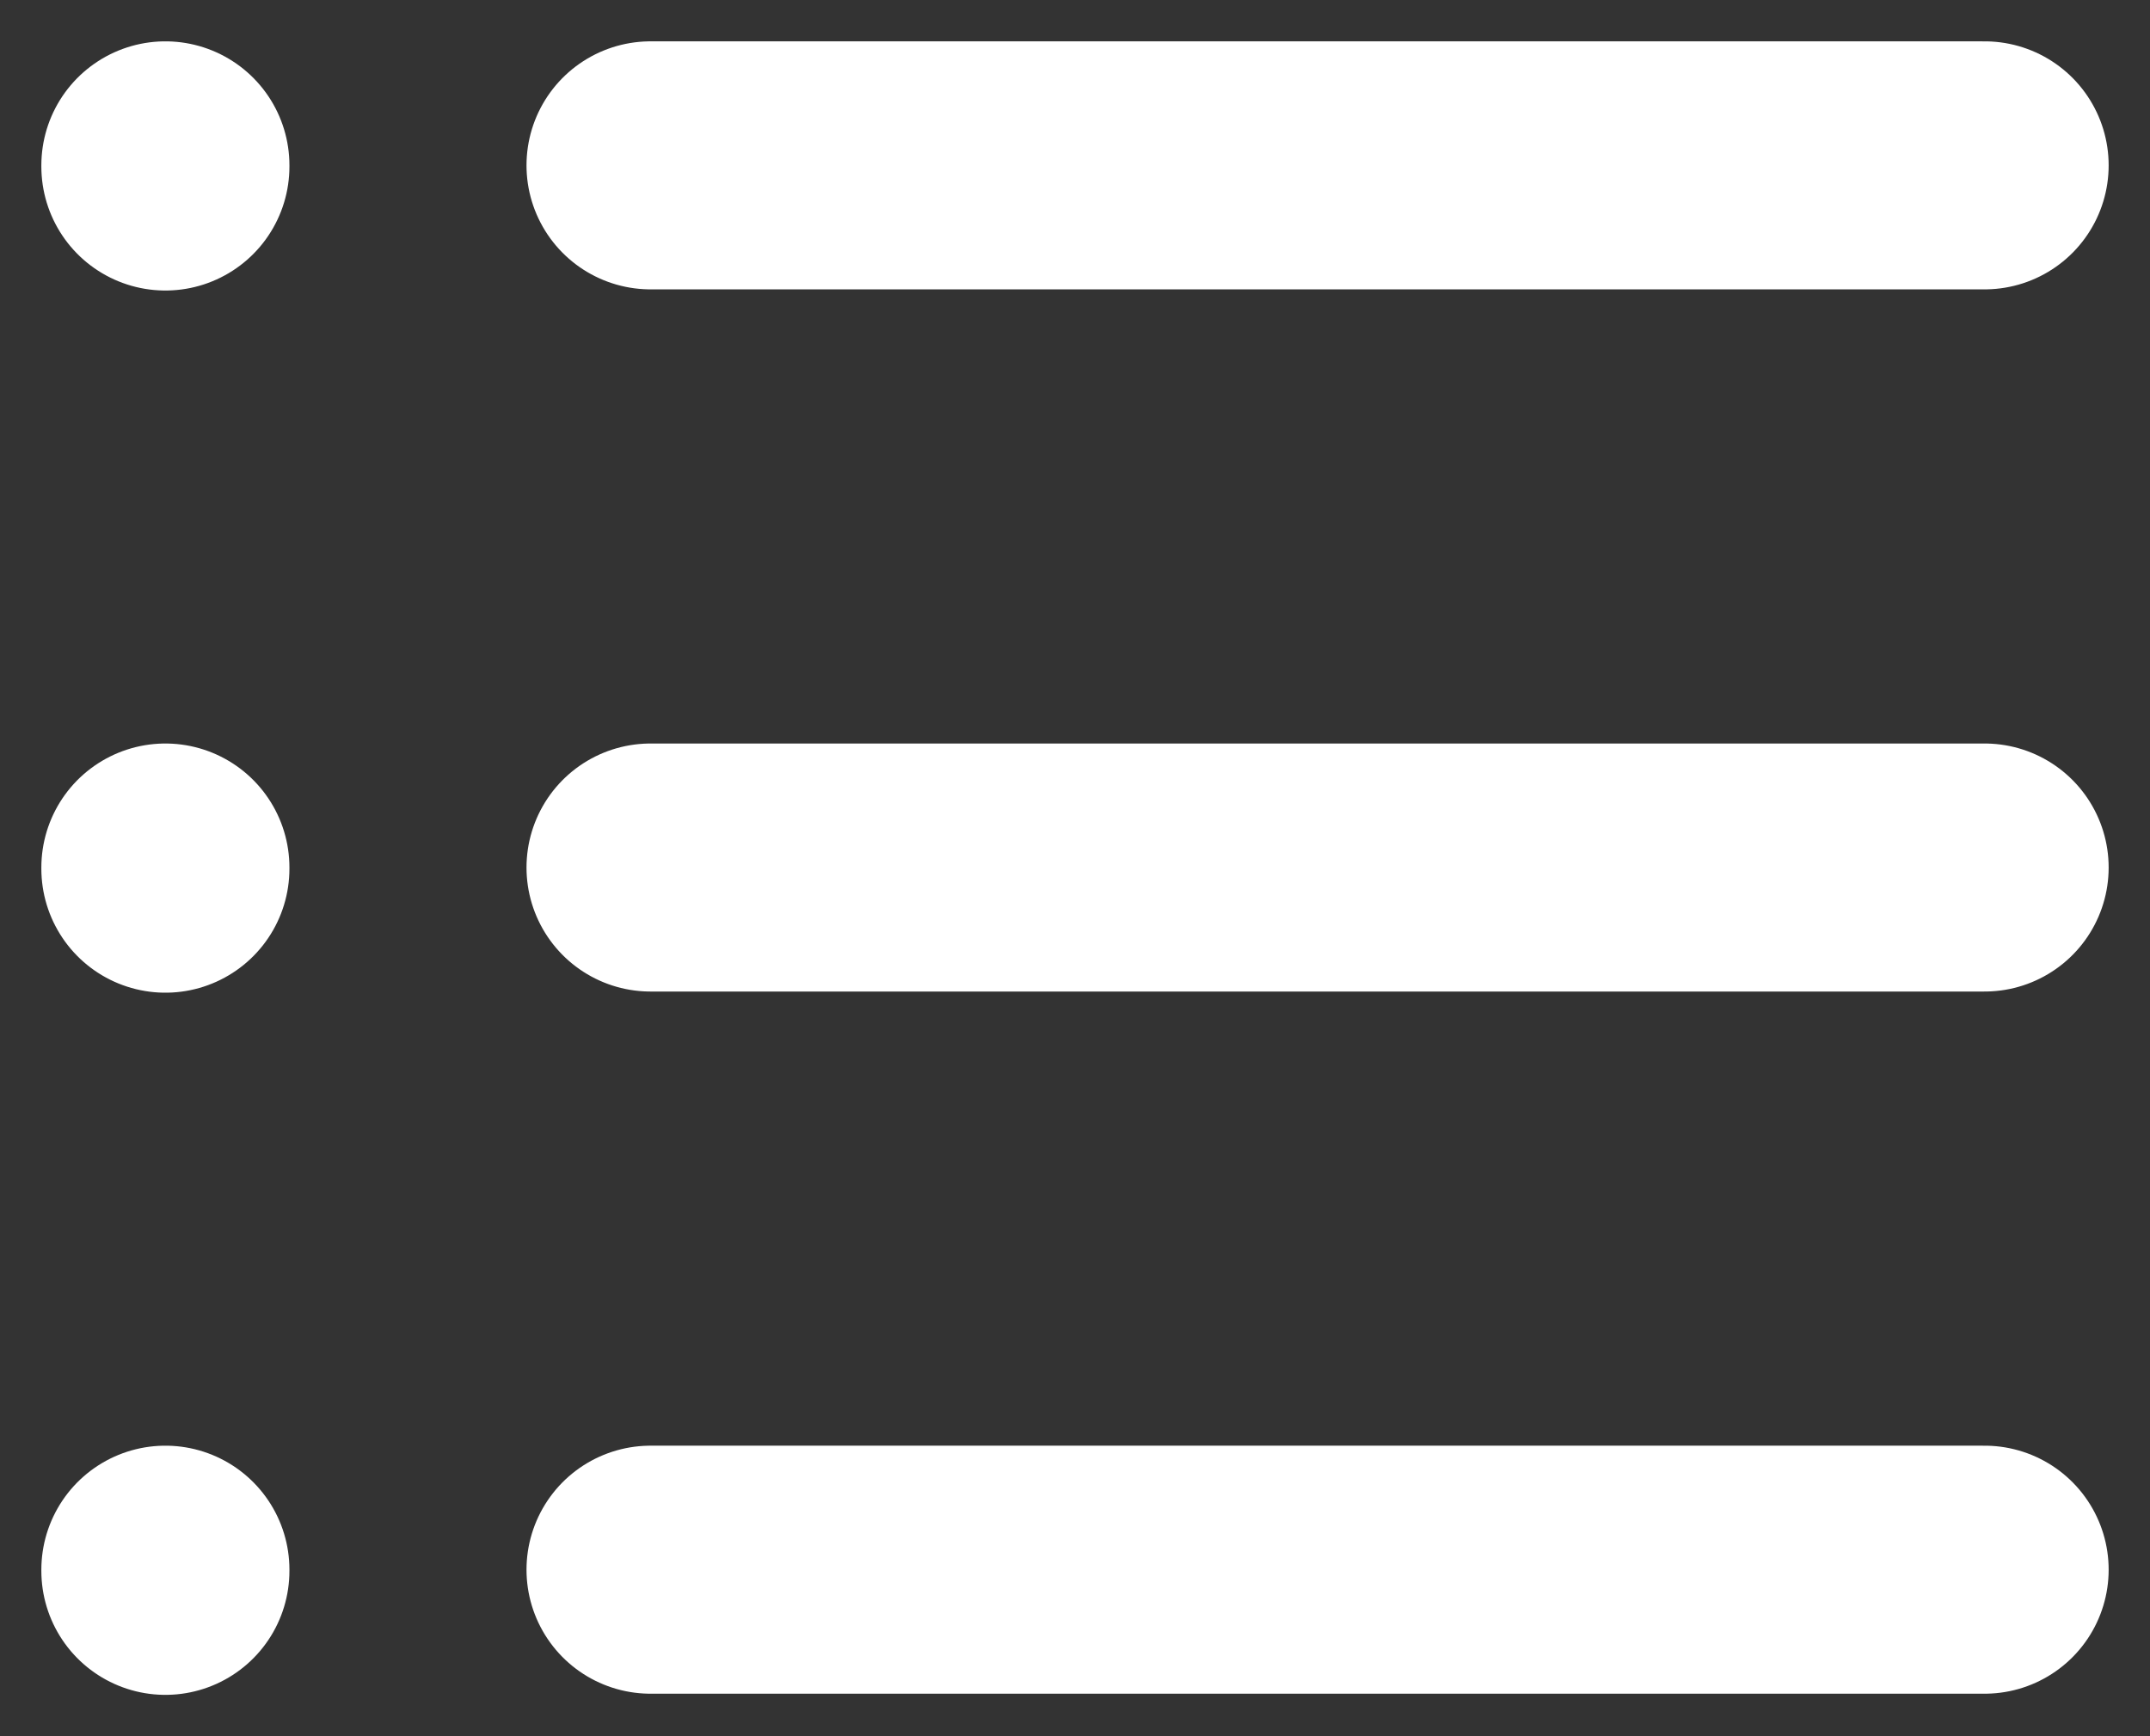 <svg width="26" height="21" viewBox="0 0 26 21" fill="none" xmlns="http://www.w3.org/2000/svg">
<rect x="0" y="0" width="26" height="21" fill="#333333" stroke="none"/>
<path d="M7.867 2H24M7.867 10.493H24M7.867 18.986H24M2 2V2.014M2 10.493V10.507M2 18.986V19" stroke="white" stroke-width="3" stroke-linecap="round" stroke-linejoin="round"/>
</svg>

